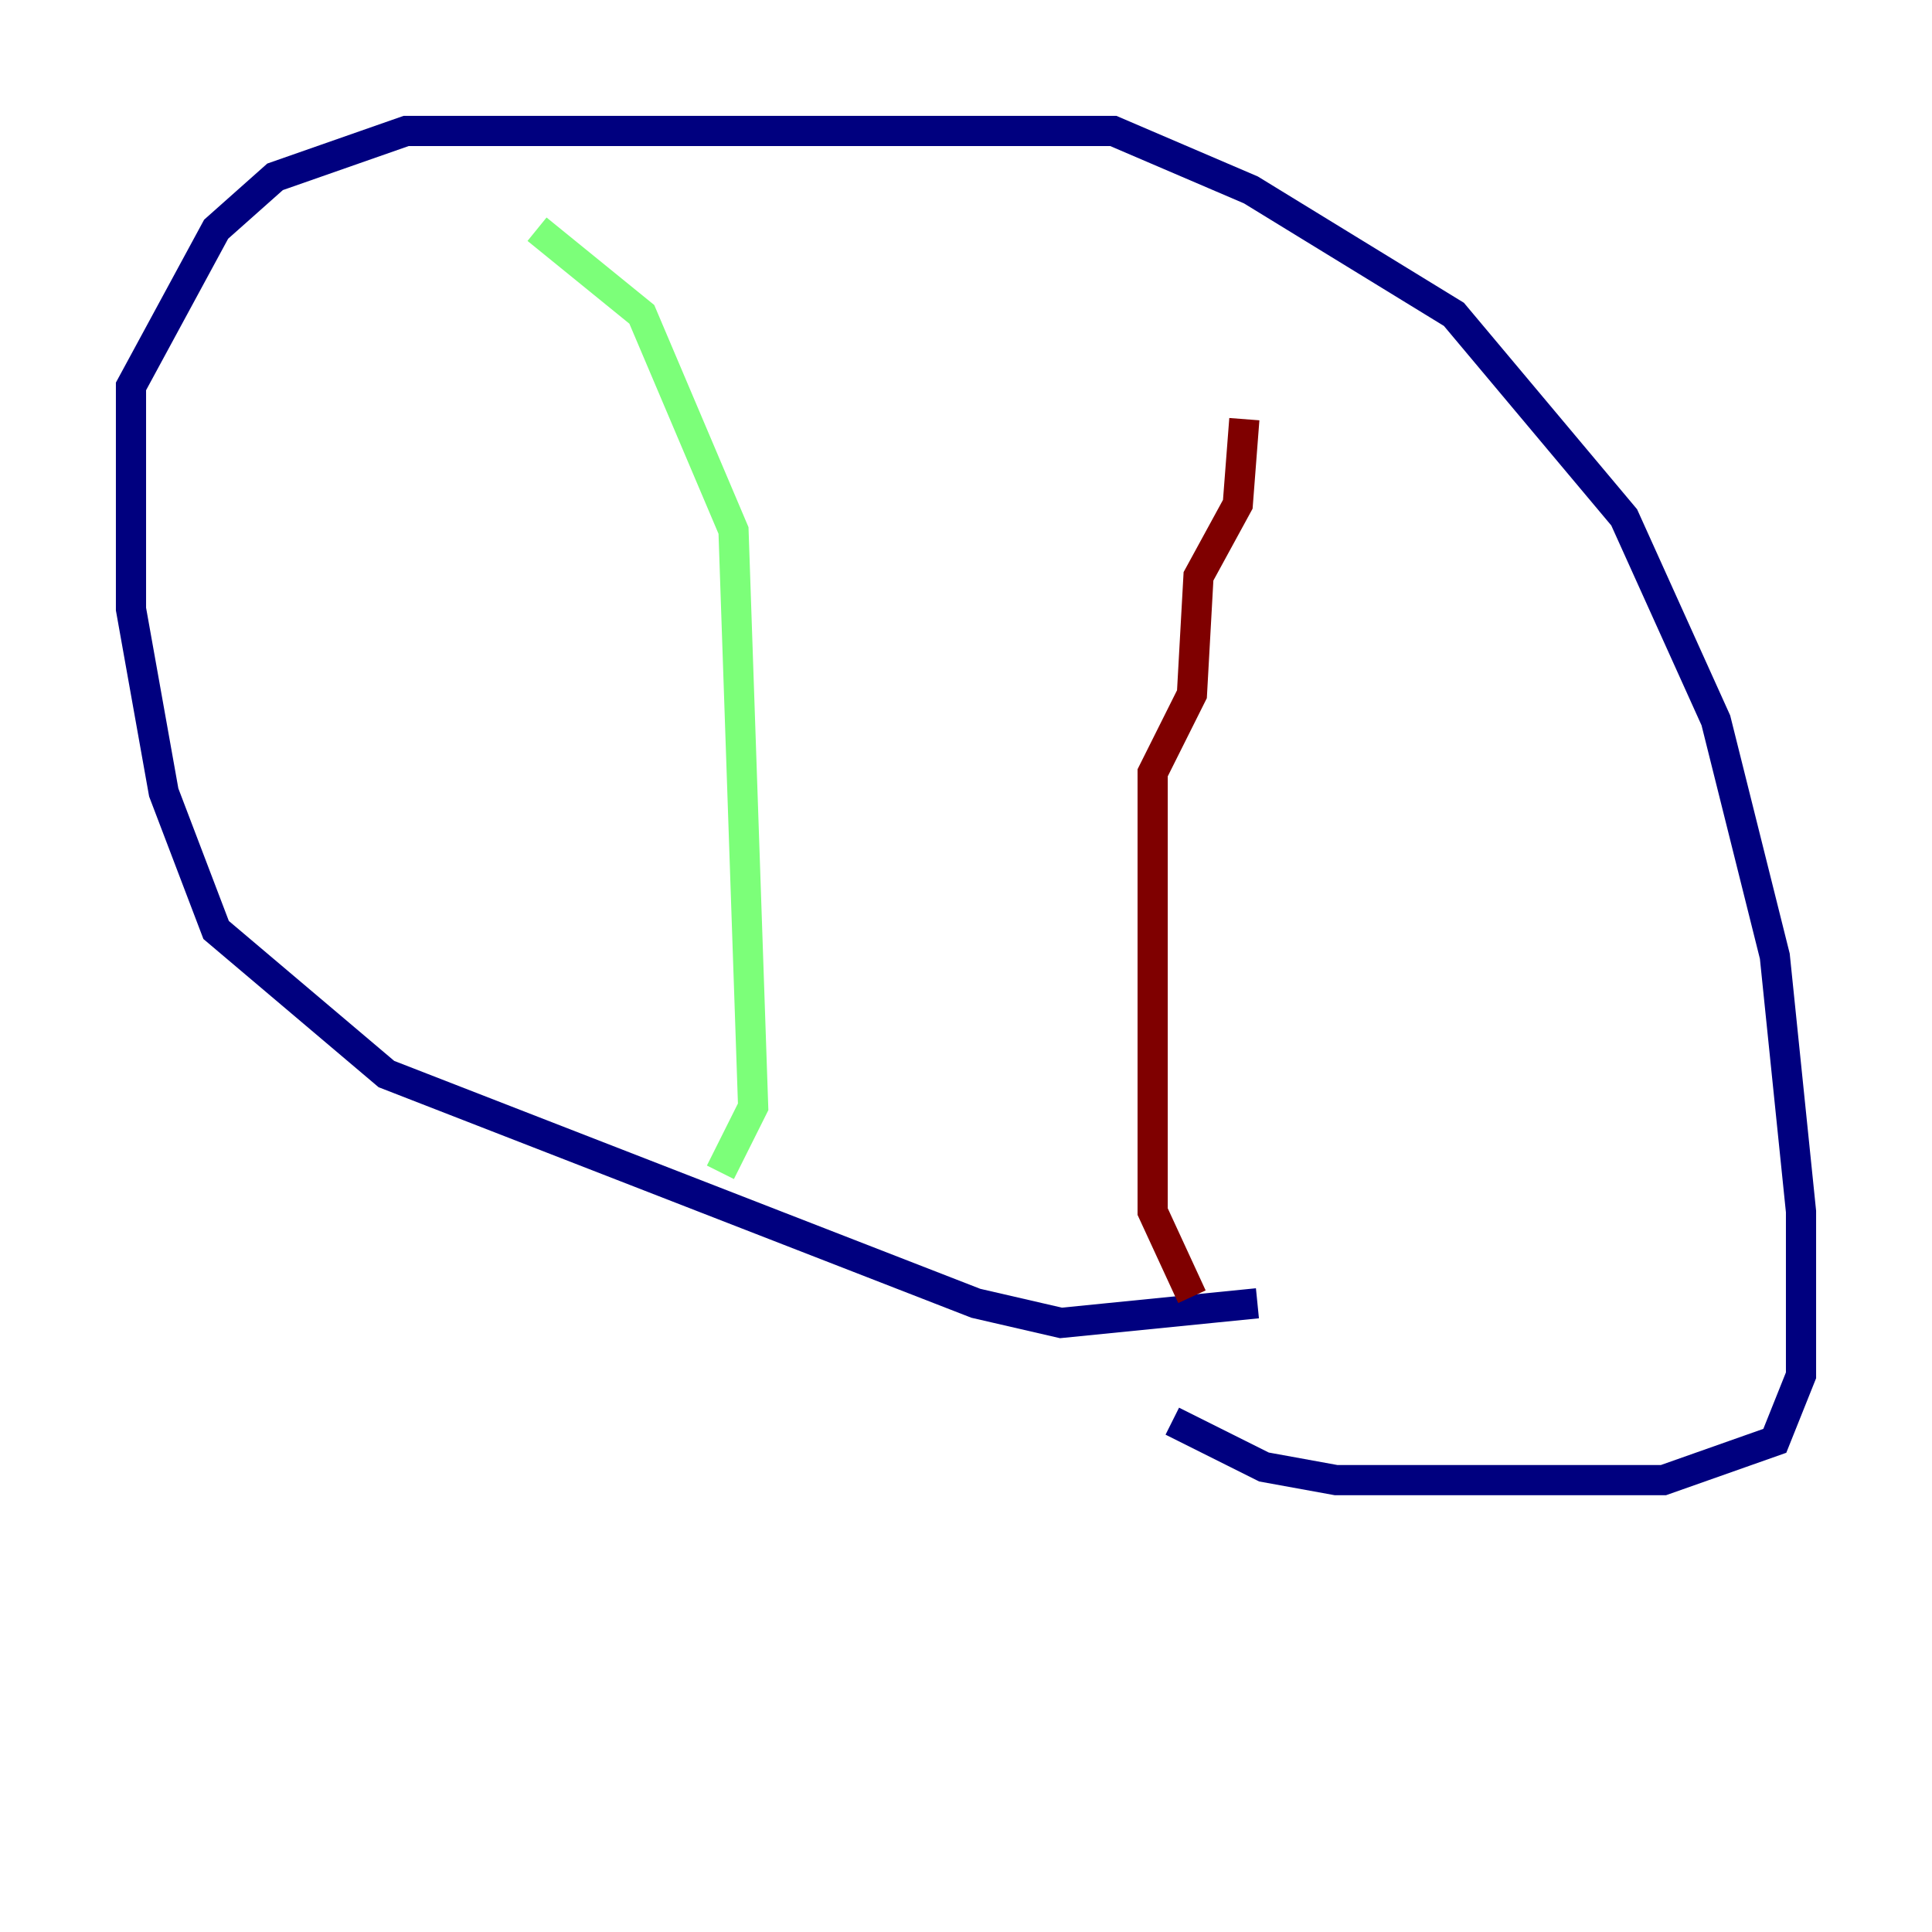 <?xml version="1.0" encoding="utf-8" ?>
<svg baseProfile="tiny" height="128" version="1.2" viewBox="0,0,128,128" width="128" xmlns="http://www.w3.org/2000/svg" xmlns:ev="http://www.w3.org/2001/xml-events" xmlns:xlink="http://www.w3.org/1999/xlink"><defs /><polyline fill="none" points="83.308,86.346 70.291,87.647 64.651,86.346 25.6,71.159 14.319,61.614 10.848,52.502 8.678,40.352 8.678,25.6 14.319,15.186 18.224,11.715 26.902,8.678 73.763,8.678 82.875,12.583 96.325,20.827 107.607,34.278 113.681,47.729 117.586,63.349 119.322,80.271 119.322,91.119 117.586,95.458 110.21,98.061 88.515,98.061 83.742,97.193 77.668,94.156" stroke="#00007f" stroke-width="2" /><polyline fill="none" points="35.58,15.186 42.522,20.827 48.597,35.146 49.898,73.329 47.729,77.668" stroke="#7cff79" stroke-width="2" /><polyline fill="none" points="82.441,27.77 82.007,33.41 79.403,38.183 78.969,45.993 76.366,51.2 76.366,80.271 78.969,85.912" stroke="#7f0000" stroke-width="2" /></svg>